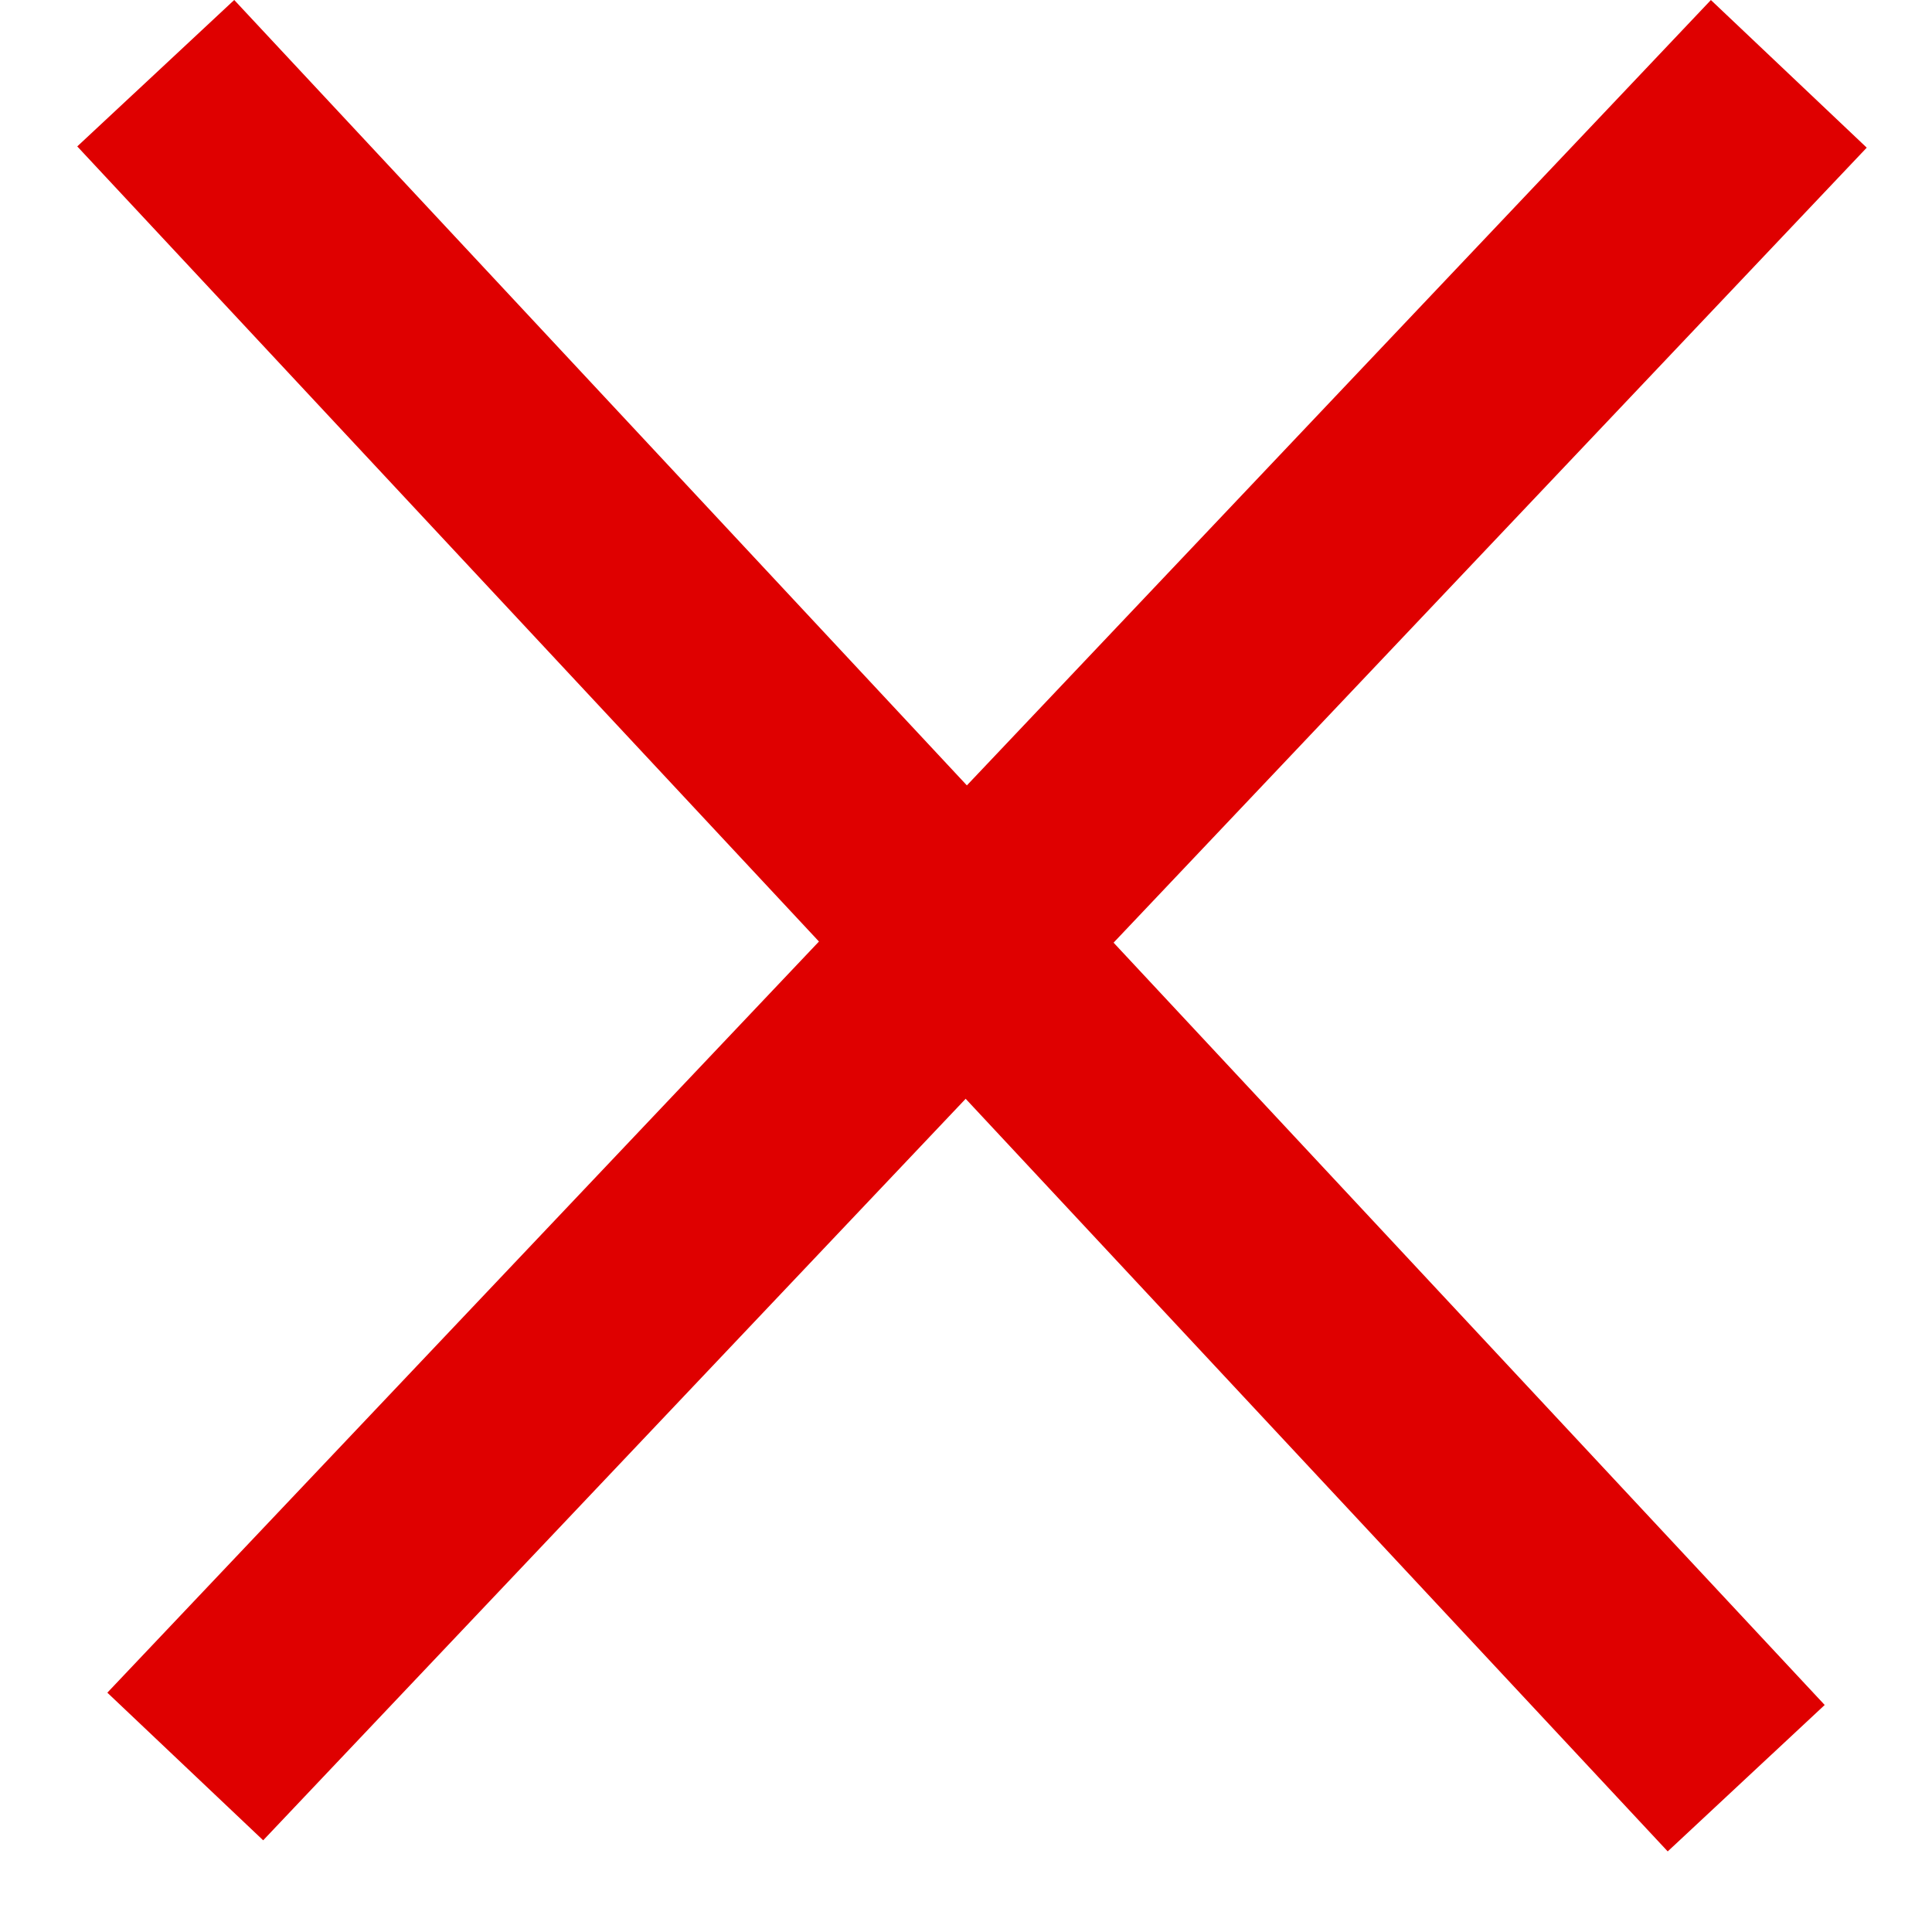 <svg width="18" height="18" viewBox="0 0 18 18" fill="none" xmlns="http://www.w3.org/2000/svg">
<line x1="16.666" y1="0.688" x2="1.726" y2="16.458" stroke="#DF0000" stroke-width="2"/>
<line x1="16.269" y1="16.567" x2="1.451" y2="0.682" stroke="#DF0000" stroke-width="2"/>
</svg>
